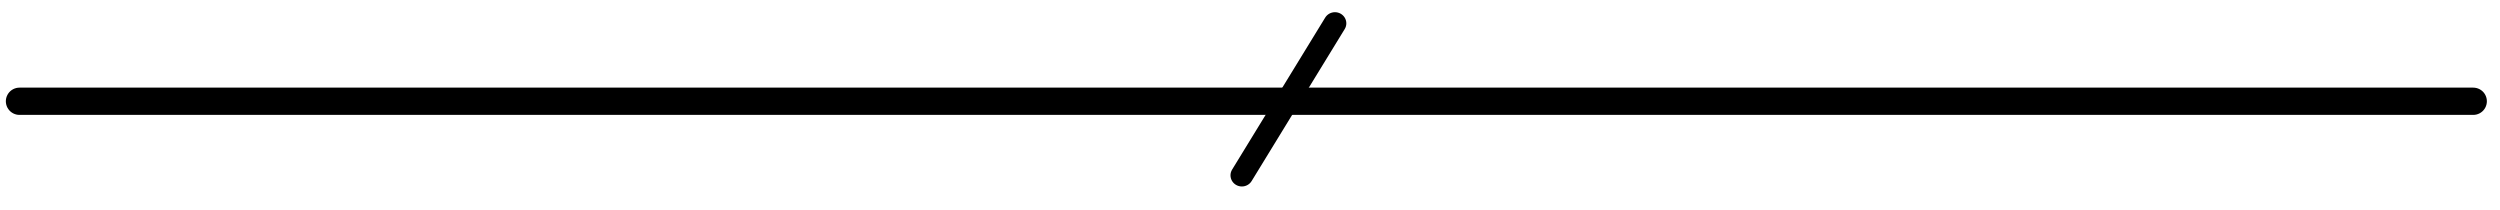 <svg version="1.1" baseProfile="full" xmlns="http://www.w3.org/2000/svg" xmlns:xlink="http://www.w3.org/1999/xlink" xmlns:rdf="http://www.w3.org/1999/02/22-rdf-syntax-ns#" xmlns:dc="http://purl.org/dc/elements/1.1/" stroke-linecap="round" stroke-linejoin="round" fill-rule="evenodd" width="321.00" height="27.00" viewBox="0 0 6420 540">
	<defs>
		<style type="text/css">
			<![CDATA[
			.Pen0 {fill:none;stroke:black;stroke-width:42;}
			.Pen1 {fill:none;stroke:black;stroke-width:44;}
			]]>
		</style>
		<mask id="Mask_ClipObj0_ex_ClipObj1" maskUnits="userSpaceOnUse" x="0" y="0" width="6420" height="540">
			<g>
				<use xlink:href="#ClipObj0" fill="white"/>
				<use xlink:href="#ClipObj1" fill="black"/>
			</g>
		</mask>
		<g id="ClipObj0_ex_ClipObj1">
			<use xlink:href="#ClipObj0" mask="url(#Mask_ClipObj0_ex_ClipObj1)"/>
		</g>
		<mask id="Region0" maskUnits="userSpaceOnUse" x="0" y="0" width="6420" height="540" fill-rule="nonzero">
			<use xlink:href="#ClipObj0_ex_ClipObj1" fill="white"/>
		</mask>
		<mask id="Region1" maskUnits="userSpaceOnUse" x="0" y="0" width="6420" height="540" fill-rule="nonzero">
			<use xlink:href="#ClipObj0" fill="white"/>
		</mask>
		<rect id="ClipObj0" x="0" y="0" width="6420" height="540"/>
		<polygon id="ClipObj1" points="2760,20 3660,20 3660,500 2760,500"/>
		<g id="Block1">
			<g transform="matrix(0.068 0 0 0.068 2 2)">
				<polyline points="480,0 300,300" class="Pen1"/>
			</g>
		</g>
	</defs>
	<g mask="url(#Region0)">
		<g transform="matrix(1.667 0 0 1.667 0 0)">
			<polyline points="30,156 3810,156" class="Pen0"/>
		</g>
	</g>
	<g mask="url(#Region1)">
		<g transform="matrix(19.529 0 0 19.133 2751.67 21.667)">
			<use xlink:href="#Block1"/>
		</g>
	</g>
</svg>